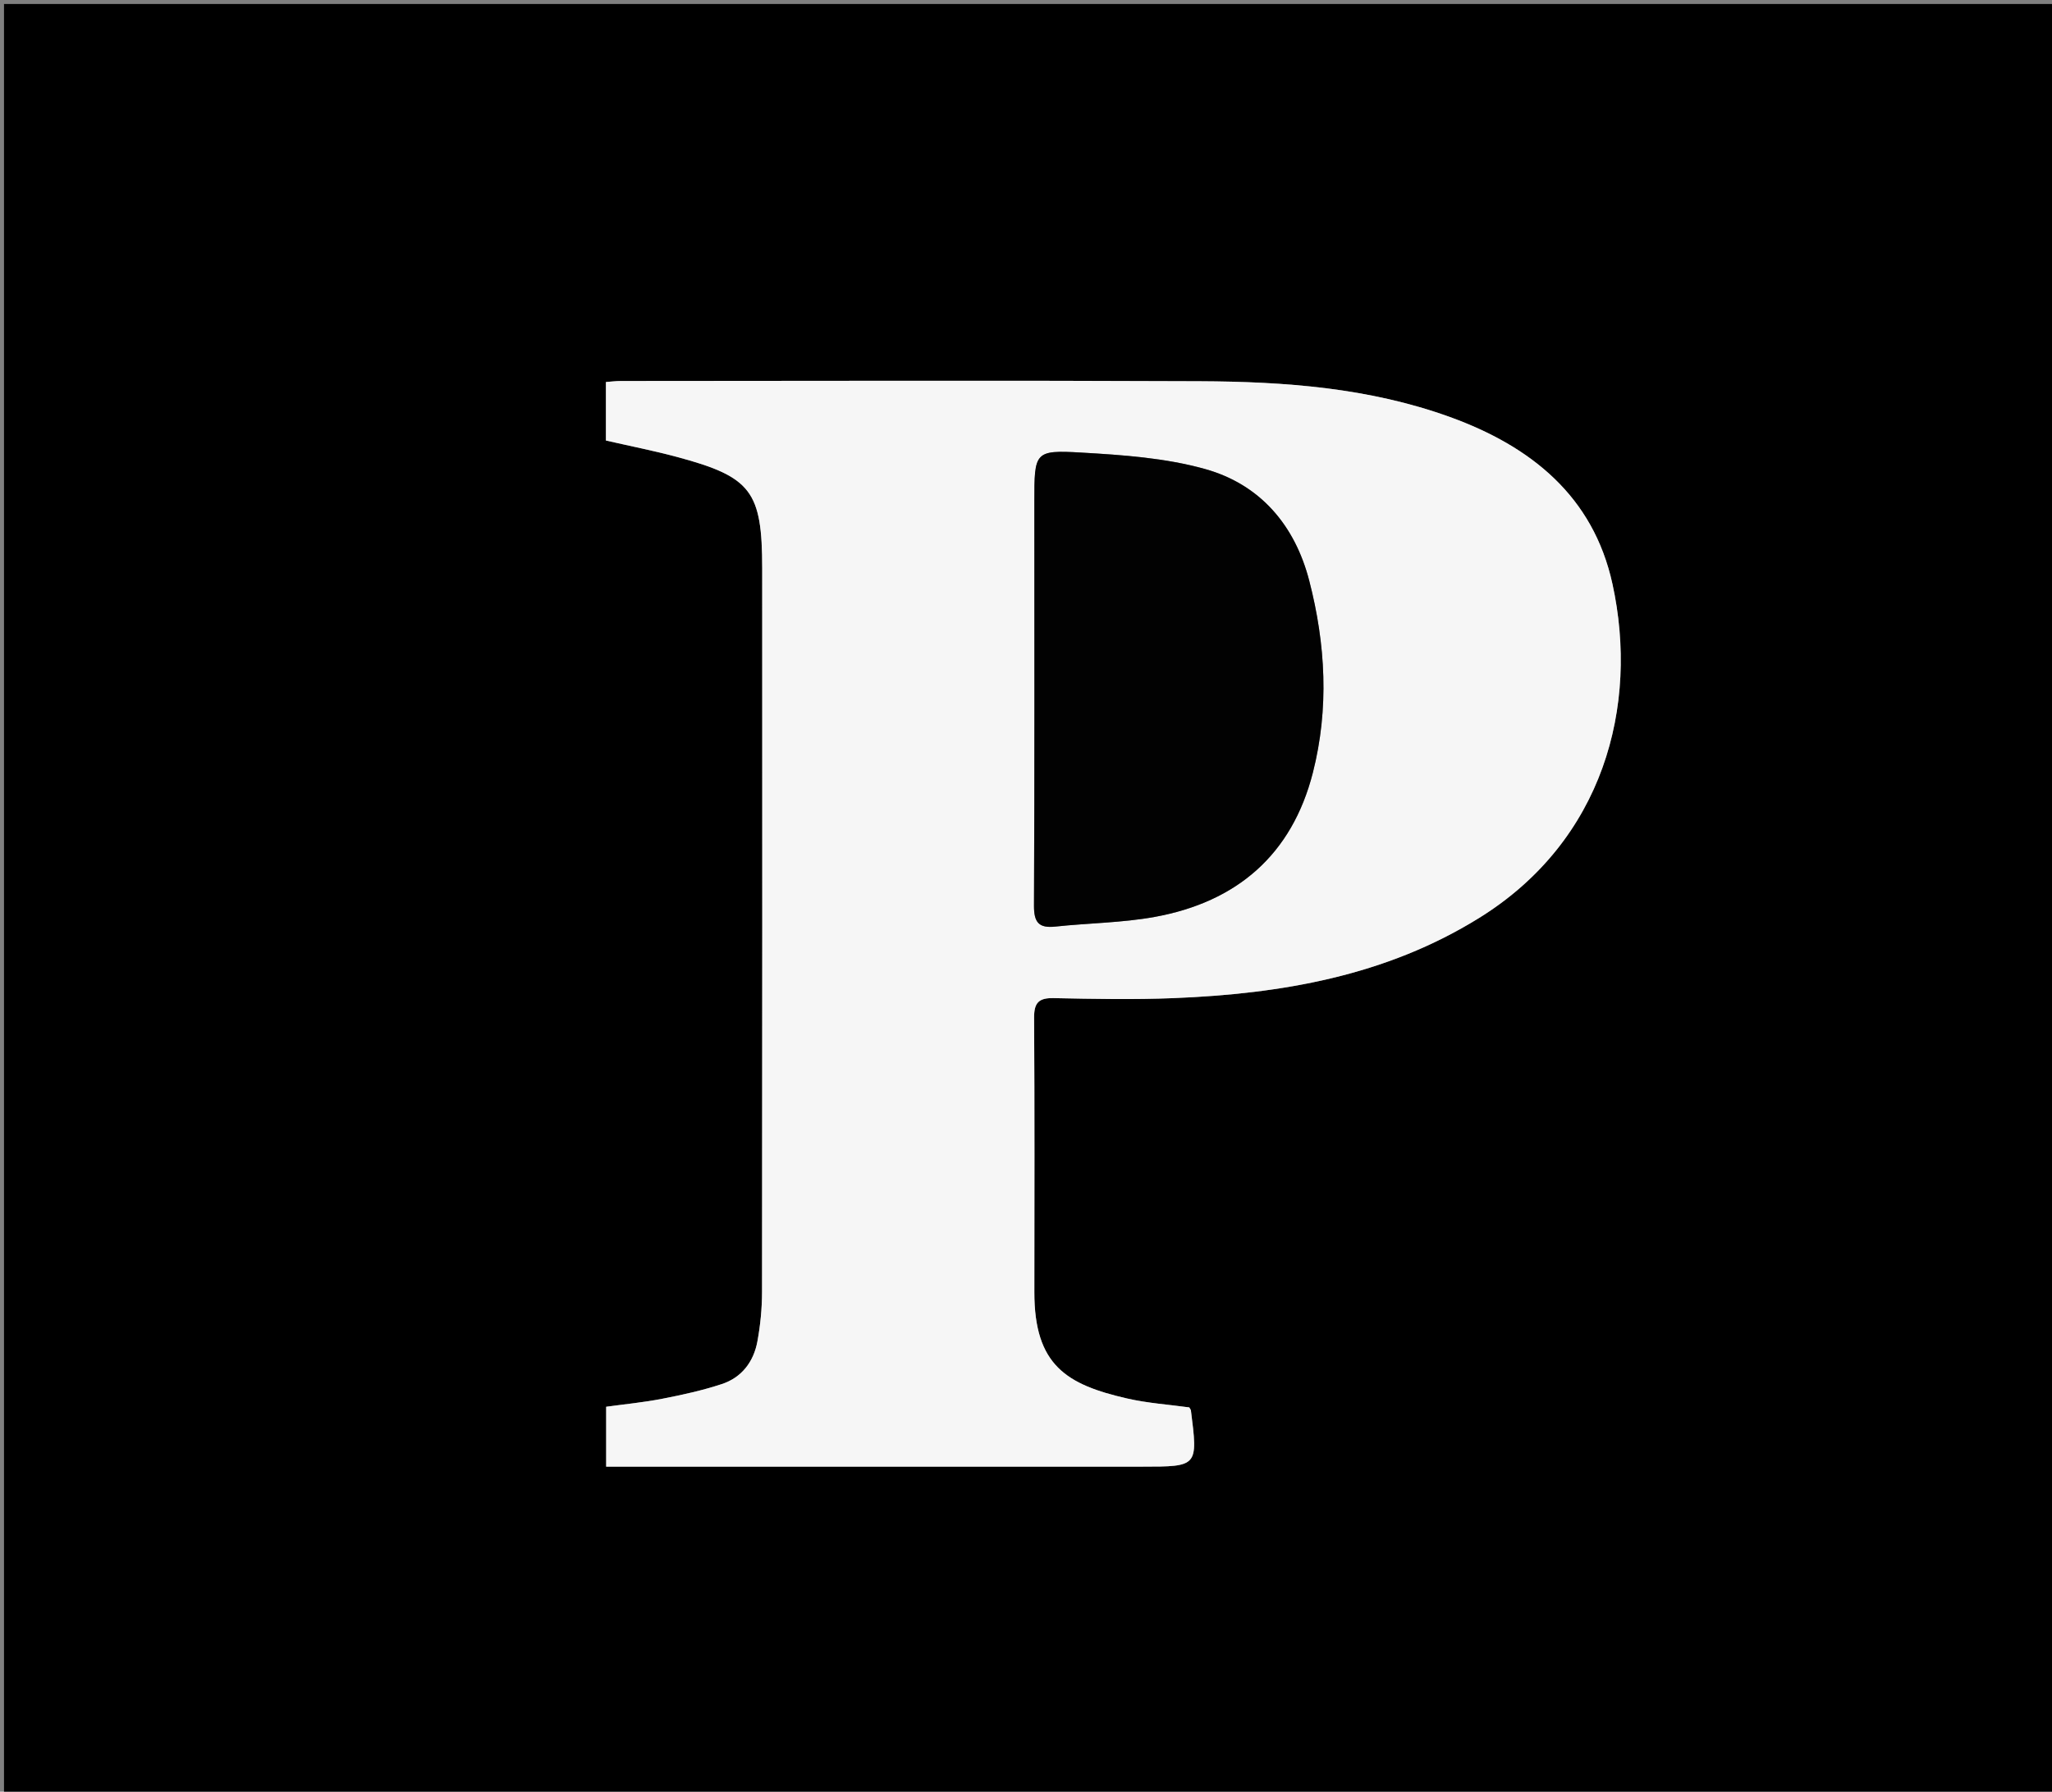 <svg version="1.1" id="Layer_1" xmlns="http://www.w3.org/2000/svg" xmlns:xlink="http://www.w3.org/1999/xlink" x="0px" y="0px"
	 width="100%" viewBox="0 0 512 447" enable-background="new 0 0 512 447" xml:space="preserve">
<rect x="0" y="0" width="512" height="447" fill="#808080" stroke="none"/>
<path fill="#000000" opacity="1" stroke="none" 
	d="
M340,448 
	C226.667,448 113.833,448 1,448 
	C1,299 1,150 1,1 
	C171.667,1 342.333,1 513,1 
	C513,150 513,299 513,448 
	C455.5,448 398,448 340,448 
M174.5,365.904 
	C211.321,365.904 248.142,365.904 284.963,365.904 
	C298.922,365.904 298.923,365.904 297.147,351.866 
	C297.129,351.72 297,351.588 296.742,351.127 
	C291.726,350.432 286.396,350.083 281.255,348.908 
	C266.129,345.451 258.07,340.625 258.085,322.368 
	C258.104,299.542 258.159,276.716 258.023,253.891 
	C258.001,250.188 259.156,248.939 262.882,249.016 
	C272.874,249.221 282.887,249.42 292.868,249.018 
	C319.733,247.937 345.786,243.488 369.142,228.967 
	C400.088,209.728 408.989,176.115 402.329,145.691 
	C397.541,123.819 382.048,111.381 361.795,104.044 
	C341.6,96.729 320.528,95.21 299.354,95.112 
	C251.204,94.891 203.052,95.04 154.902,95.053 
	C153.639,95.054 152.377,95.222 151.184,95.307 
	C151.184,100.434 151.184,105.189 151.184,109.902 
	C157.289,111.3 163.169,112.452 168.942,114.004 
	C187.496,118.993 190.174,122.533 190.18,141.866 
	C190.201,202.013 190.21,262.16 190.139,322.307 
	C190.134,326.445 189.726,330.638 188.972,334.707 
	C188.036,339.749 185.064,343.667 180.123,345.298 
	C175.269,346.9 170.225,348.003 165.197,348.98 
	C160.529,349.887 155.774,350.339 151.244,350.965 
	C151.244,356.199 151.244,360.942 151.244,365.904 
	C158.887,365.904 166.194,365.904 174.5,365.904 
z"/>
<path fill="#F6F6F6" opacity="1" stroke="none" 
	d="
M174,365.904 
	C166.194,365.904 158.887,365.904 151.244,365.904 
	C151.244,360.942 151.244,356.199 151.244,350.965 
	C155.774,350.339 160.529,349.887 165.197,348.98 
	C170.225,348.003 175.269,346.9 180.123,345.298 
	C185.064,343.667 188.036,339.749 188.972,334.707 
	C189.726,330.638 190.134,326.445 190.139,322.307 
	C190.21,262.16 190.201,202.013 190.18,141.866 
	C190.174,122.533 187.496,118.993 168.942,114.004 
	C163.169,112.452 157.289,111.3 151.184,109.902 
	C151.184,105.189 151.184,100.434 151.184,95.307 
	C152.377,95.222 153.639,95.054 154.902,95.053 
	C203.052,95.04 251.204,94.891 299.354,95.112 
	C320.528,95.21 341.6,96.729 361.795,104.044 
	C382.048,111.381 397.541,123.819 402.329,145.691 
	C408.989,176.115 400.088,209.728 369.142,228.967 
	C345.786,243.488 319.733,247.937 292.868,249.018 
	C282.887,249.42 272.874,249.221 262.882,249.016 
	C259.156,248.939 258.001,250.188 258.023,253.891 
	C258.159,276.716 258.104,299.542 258.085,322.368 
	C258.07,340.625 266.129,345.451 281.255,348.908 
	C286.396,350.083 291.726,350.432 296.742,351.127 
	C297,351.588 297.129,351.72 297.147,351.866 
	C298.923,365.904 298.922,365.904 284.963,365.904 
	C248.142,365.904 211.321,365.904 174,365.904 
M258.084,125.517 
	C258.085,158.989 258.157,192.461 257.994,225.932 
	C257.974,230.126 259.181,231.613 263.338,231.167 
	C271.586,230.282 279.969,230.233 288.101,228.758 
	C308.6,225.039 322.353,213.256 327.576,192.773 
	C331.645,176.814 330.768,160.711 326.672,144.876 
	C323.091,131.037 314.436,120.865 300.699,117.021 
	C290.772,114.242 280.145,113.51 269.77,112.911 
	C258.114,112.238 258.085,112.749 258.084,125.517 
z"/>
<path fill="#020202" opacity="1" stroke="none" 
	d="
M258.084,125.022 
	C258.085,112.749 258.114,112.238 269.77,112.911 
	C280.145,113.51 290.772,114.242 300.699,117.021 
	C314.436,120.865 323.091,131.037 326.672,144.876 
	C330.768,160.711 331.645,176.814 327.576,192.773 
	C322.353,213.256 308.6,225.039 288.101,228.758 
	C279.969,230.233 271.586,230.282 263.338,231.167 
	C259.181,231.613 257.974,230.126 257.994,225.932 
	C258.157,192.461 258.085,158.989 258.084,125.022 
z"/>
</svg>